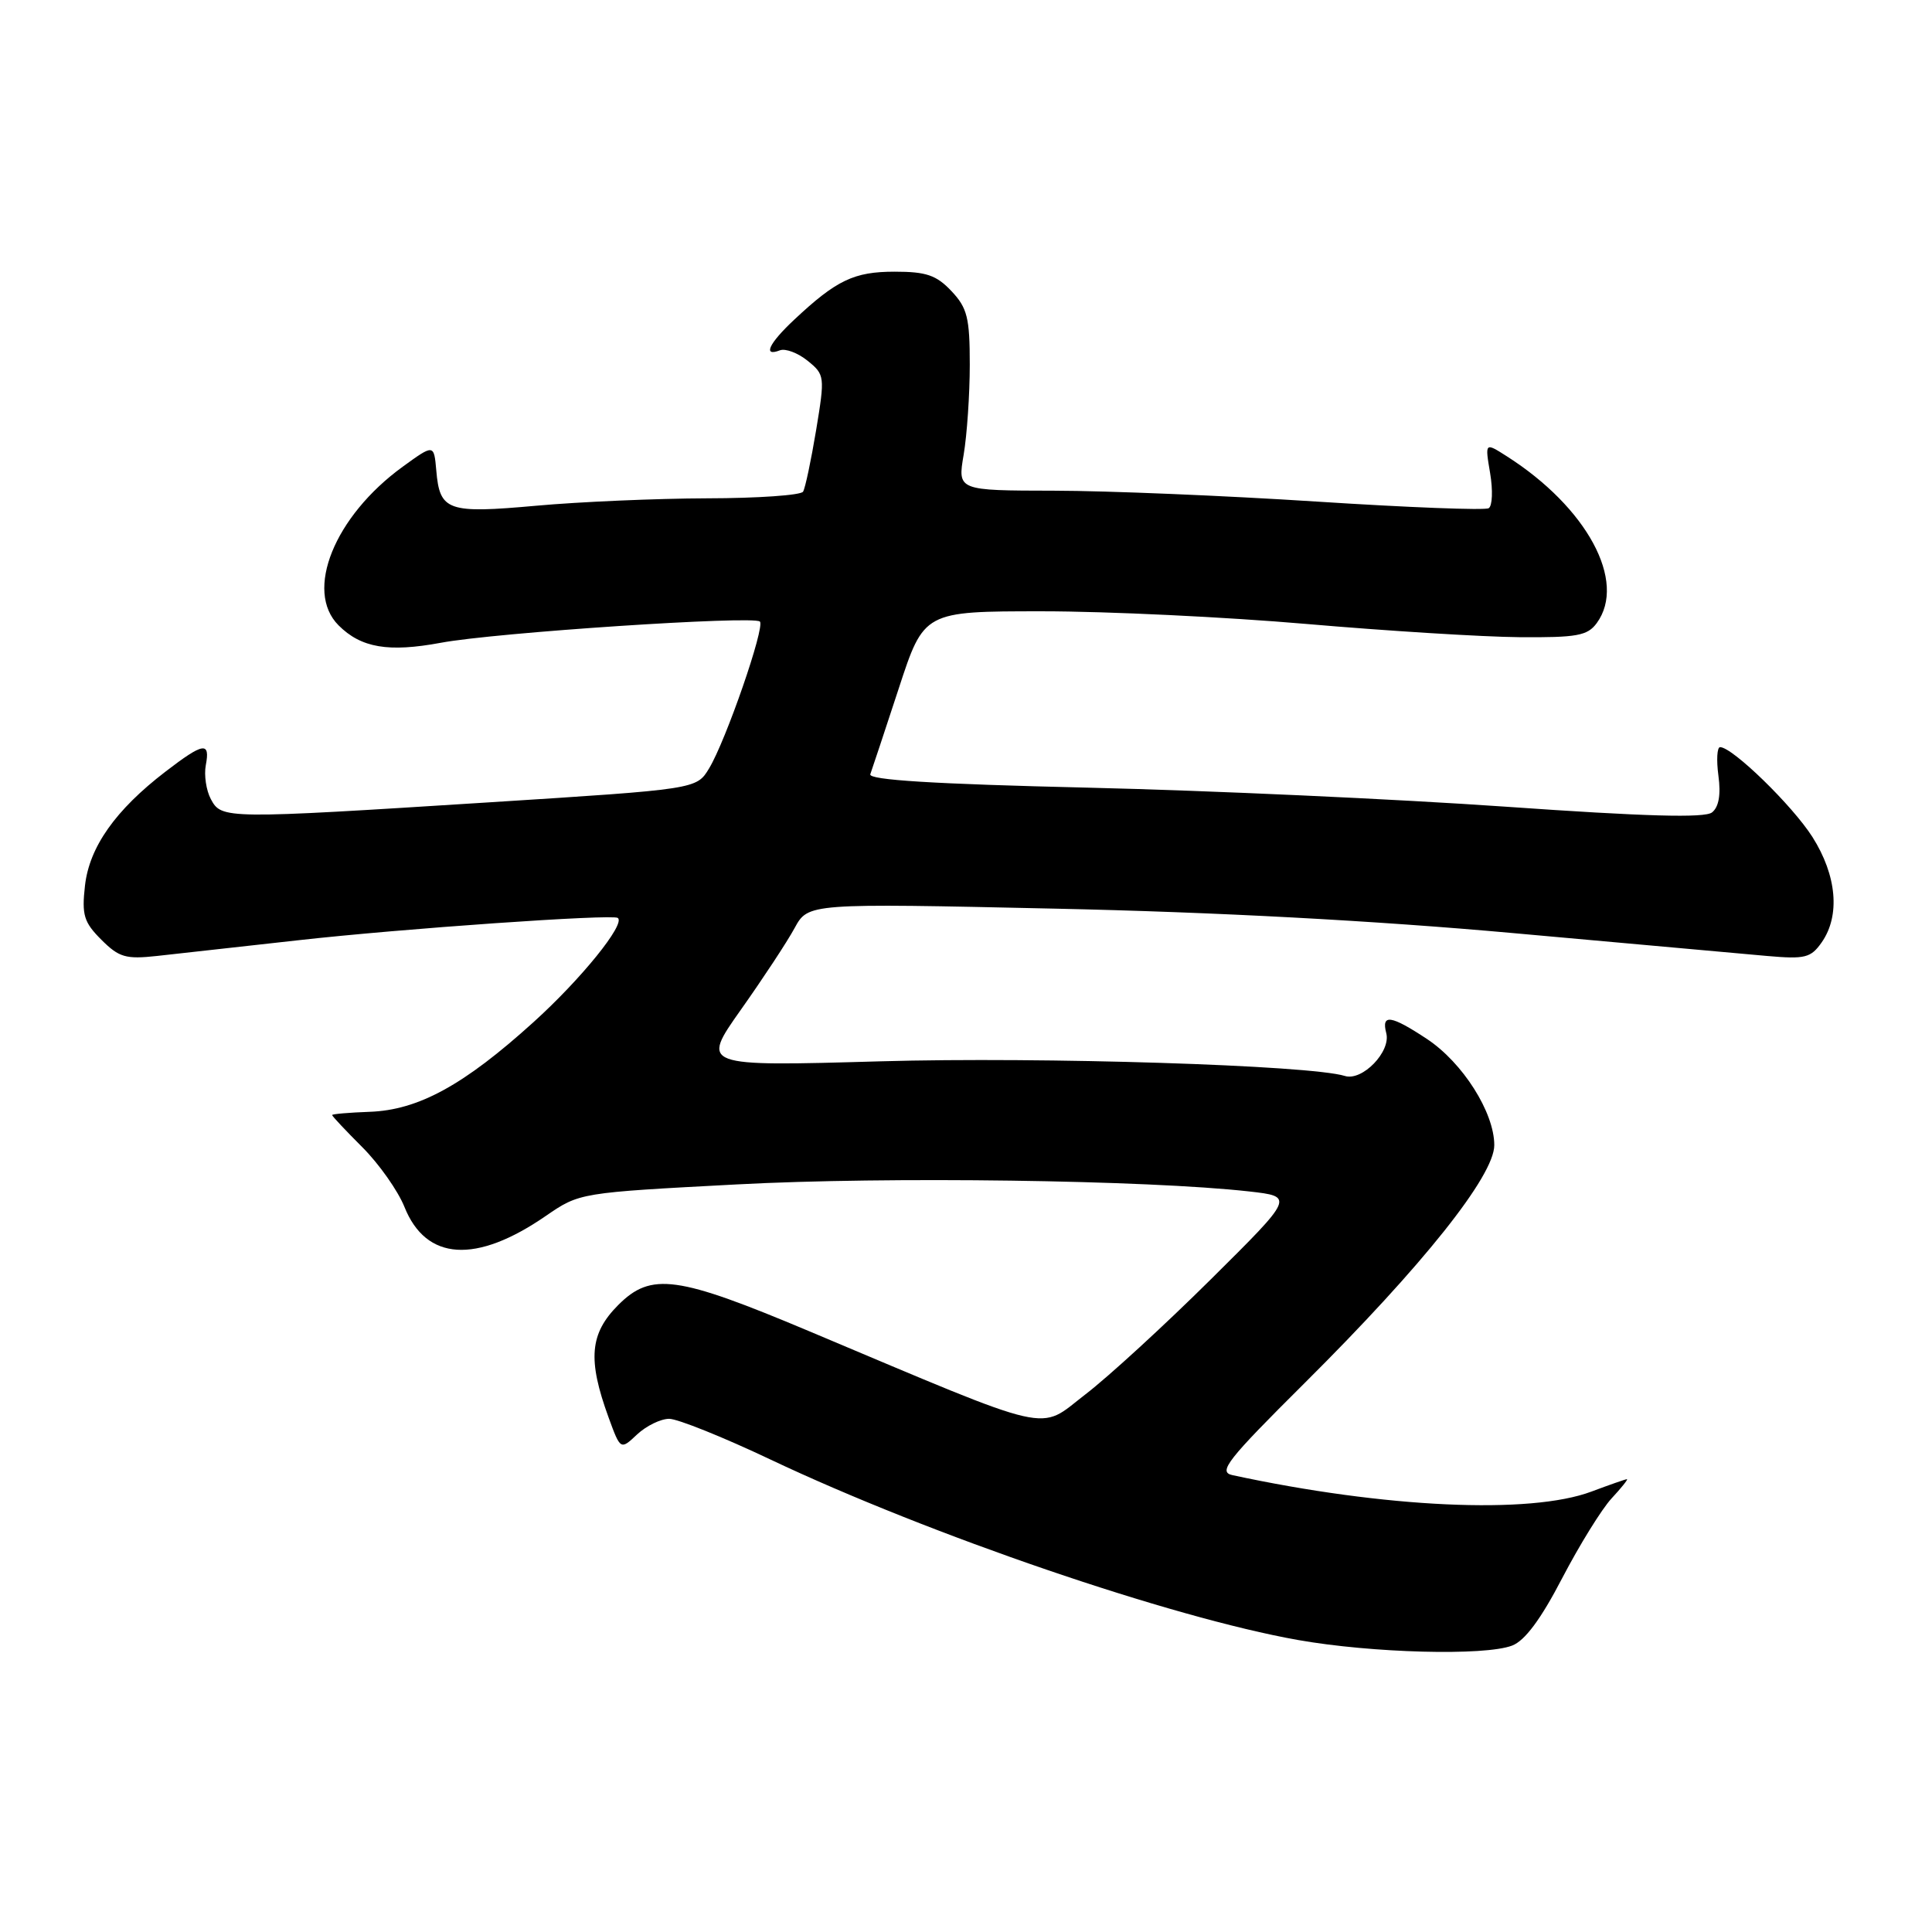 <?xml version="1.0" encoding="UTF-8" standalone="no"?>
<!DOCTYPE svg PUBLIC "-//W3C//DTD SVG 1.1//EN" "http://www.w3.org/Graphics/SVG/1.1/DTD/svg11.dtd" >
<svg xmlns="http://www.w3.org/2000/svg" xmlns:xlink="http://www.w3.org/1999/xlink" version="1.1" viewBox="0 0 256 256">
 <g >
 <path fill="currentColor"
d=" M 200.36 218.05 C 202.05 217.41 204.17 214.56 207.00 209.11 C 209.29 204.72 212.23 199.97 213.53 198.56 C 214.84 197.15 215.76 196.00 215.58 196.00 C 215.40 196.00 213.28 196.74 210.88 197.64 C 202.74 200.70 183.46 199.81 163.29 195.46 C 161.37 195.04 162.59 193.48 172.89 183.24 C 188.52 167.70 198.00 155.80 198.00 151.74 C 198.00 147.40 193.82 140.81 189.08 137.67 C 184.30 134.51 183.01 134.32 183.69 136.91 C 184.32 139.35 180.51 143.29 178.20 142.57 C 173.62 141.14 138.12 140.02 116.68 140.63 C 92.86 141.31 92.86 141.31 98.18 133.78 C 101.11 129.64 104.31 124.78 105.29 122.97 C 107.09 119.68 107.09 119.68 139.79 120.40 C 161.16 120.86 182.21 121.99 200.50 123.64 C 215.90 125.03 231.04 126.39 234.14 126.67 C 239.18 127.11 239.94 126.93 241.39 124.86 C 243.86 121.32 243.39 116.01 240.16 110.91 C 237.51 106.74 229.56 99.00 227.92 99.00 C 227.52 99.00 227.42 100.71 227.70 102.79 C 228.04 105.31 227.75 106.94 226.85 107.65 C 225.89 108.41 218.00 108.19 199.50 106.89 C 185.20 105.89 160.32 104.75 144.20 104.37 C 123.73 103.89 115.03 103.35 115.32 102.59 C 115.54 101.99 117.23 96.89 119.08 91.25 C 122.43 81.00 122.43 81.00 138.11 81.00 C 146.73 81.00 162.50 81.76 173.14 82.68 C 183.79 83.60 196.47 84.39 201.33 84.43 C 208.96 84.49 210.35 84.24 211.58 82.56 C 215.60 77.06 210.28 67.22 199.63 60.44 C 196.76 58.61 196.76 58.61 197.45 62.70 C 197.83 64.95 197.75 67.04 197.26 67.34 C 196.78 67.64 186.51 67.24 174.44 66.46 C 162.37 65.68 146.73 65.03 139.69 65.02 C 126.88 65.00 126.88 65.00 127.69 60.25 C 128.13 57.64 128.50 52.27 128.50 48.33 C 128.50 42.12 128.18 40.81 126.08 38.58 C 124.08 36.46 122.74 36.00 118.55 36.00 C 113.17 36.00 110.84 37.11 105.25 42.35 C 101.87 45.51 101.03 47.31 103.34 46.42 C 104.07 46.14 105.72 46.76 107.01 47.80 C 109.29 49.65 109.32 49.86 108.14 57.00 C 107.47 61.02 106.70 64.68 106.41 65.15 C 106.12 65.62 100.40 66.02 93.69 66.03 C 86.99 66.05 76.81 66.49 71.07 67.01 C 59.29 68.07 58.27 67.71 57.81 62.34 C 57.50 58.84 57.50 58.84 53.35 61.85 C 44.30 68.43 40.31 78.31 44.86 82.86 C 47.85 85.85 51.47 86.46 58.42 85.17 C 65.61 83.82 99.88 81.55 100.69 82.36 C 101.40 83.07 96.17 98.18 93.95 101.83 C 92.29 104.57 92.29 104.57 64.89 106.31 C 29.75 108.54 29.36 108.54 27.94 105.89 C 27.32 104.73 27.02 102.70 27.27 101.39 C 27.87 98.23 26.97 98.37 21.92 102.25 C 15.30 107.33 11.84 112.23 11.26 117.35 C 10.82 121.25 11.11 122.20 13.43 124.52 C 15.77 126.86 16.67 127.12 20.80 126.67 C 23.38 126.39 31.80 125.45 39.50 124.59 C 53.20 123.05 81.14 121.10 81.86 121.63 C 82.93 122.41 76.98 129.76 70.68 135.45 C 61.47 143.79 55.43 147.09 48.99 147.32 C 46.26 147.42 44.01 147.61 44.01 147.75 C 44.00 147.89 45.81 149.81 48.01 152.01 C 50.22 154.22 52.73 157.78 53.59 159.92 C 56.45 167.07 63.06 167.50 72.32 161.12 C 76.80 158.04 76.80 158.04 97.65 156.94 C 117.51 155.88 151.97 156.36 165.50 157.87 C 171.50 158.55 171.50 158.55 160.44 169.52 C 154.35 175.56 146.87 182.43 143.80 184.78 C 137.47 189.65 140.23 190.29 107.26 176.41 C 89.70 169.02 86.29 168.55 81.92 172.92 C 78.14 176.71 77.84 180.14 80.64 187.82 C 82.22 192.14 82.22 192.14 84.42 190.07 C 85.64 188.93 87.55 188.00 88.67 188.00 C 89.79 188.00 95.84 190.43 102.10 193.40 C 123.23 203.40 155.18 214.33 172.00 217.31 C 181.79 219.04 196.72 219.44 200.36 218.05 Z "/>
</g>
</svg>